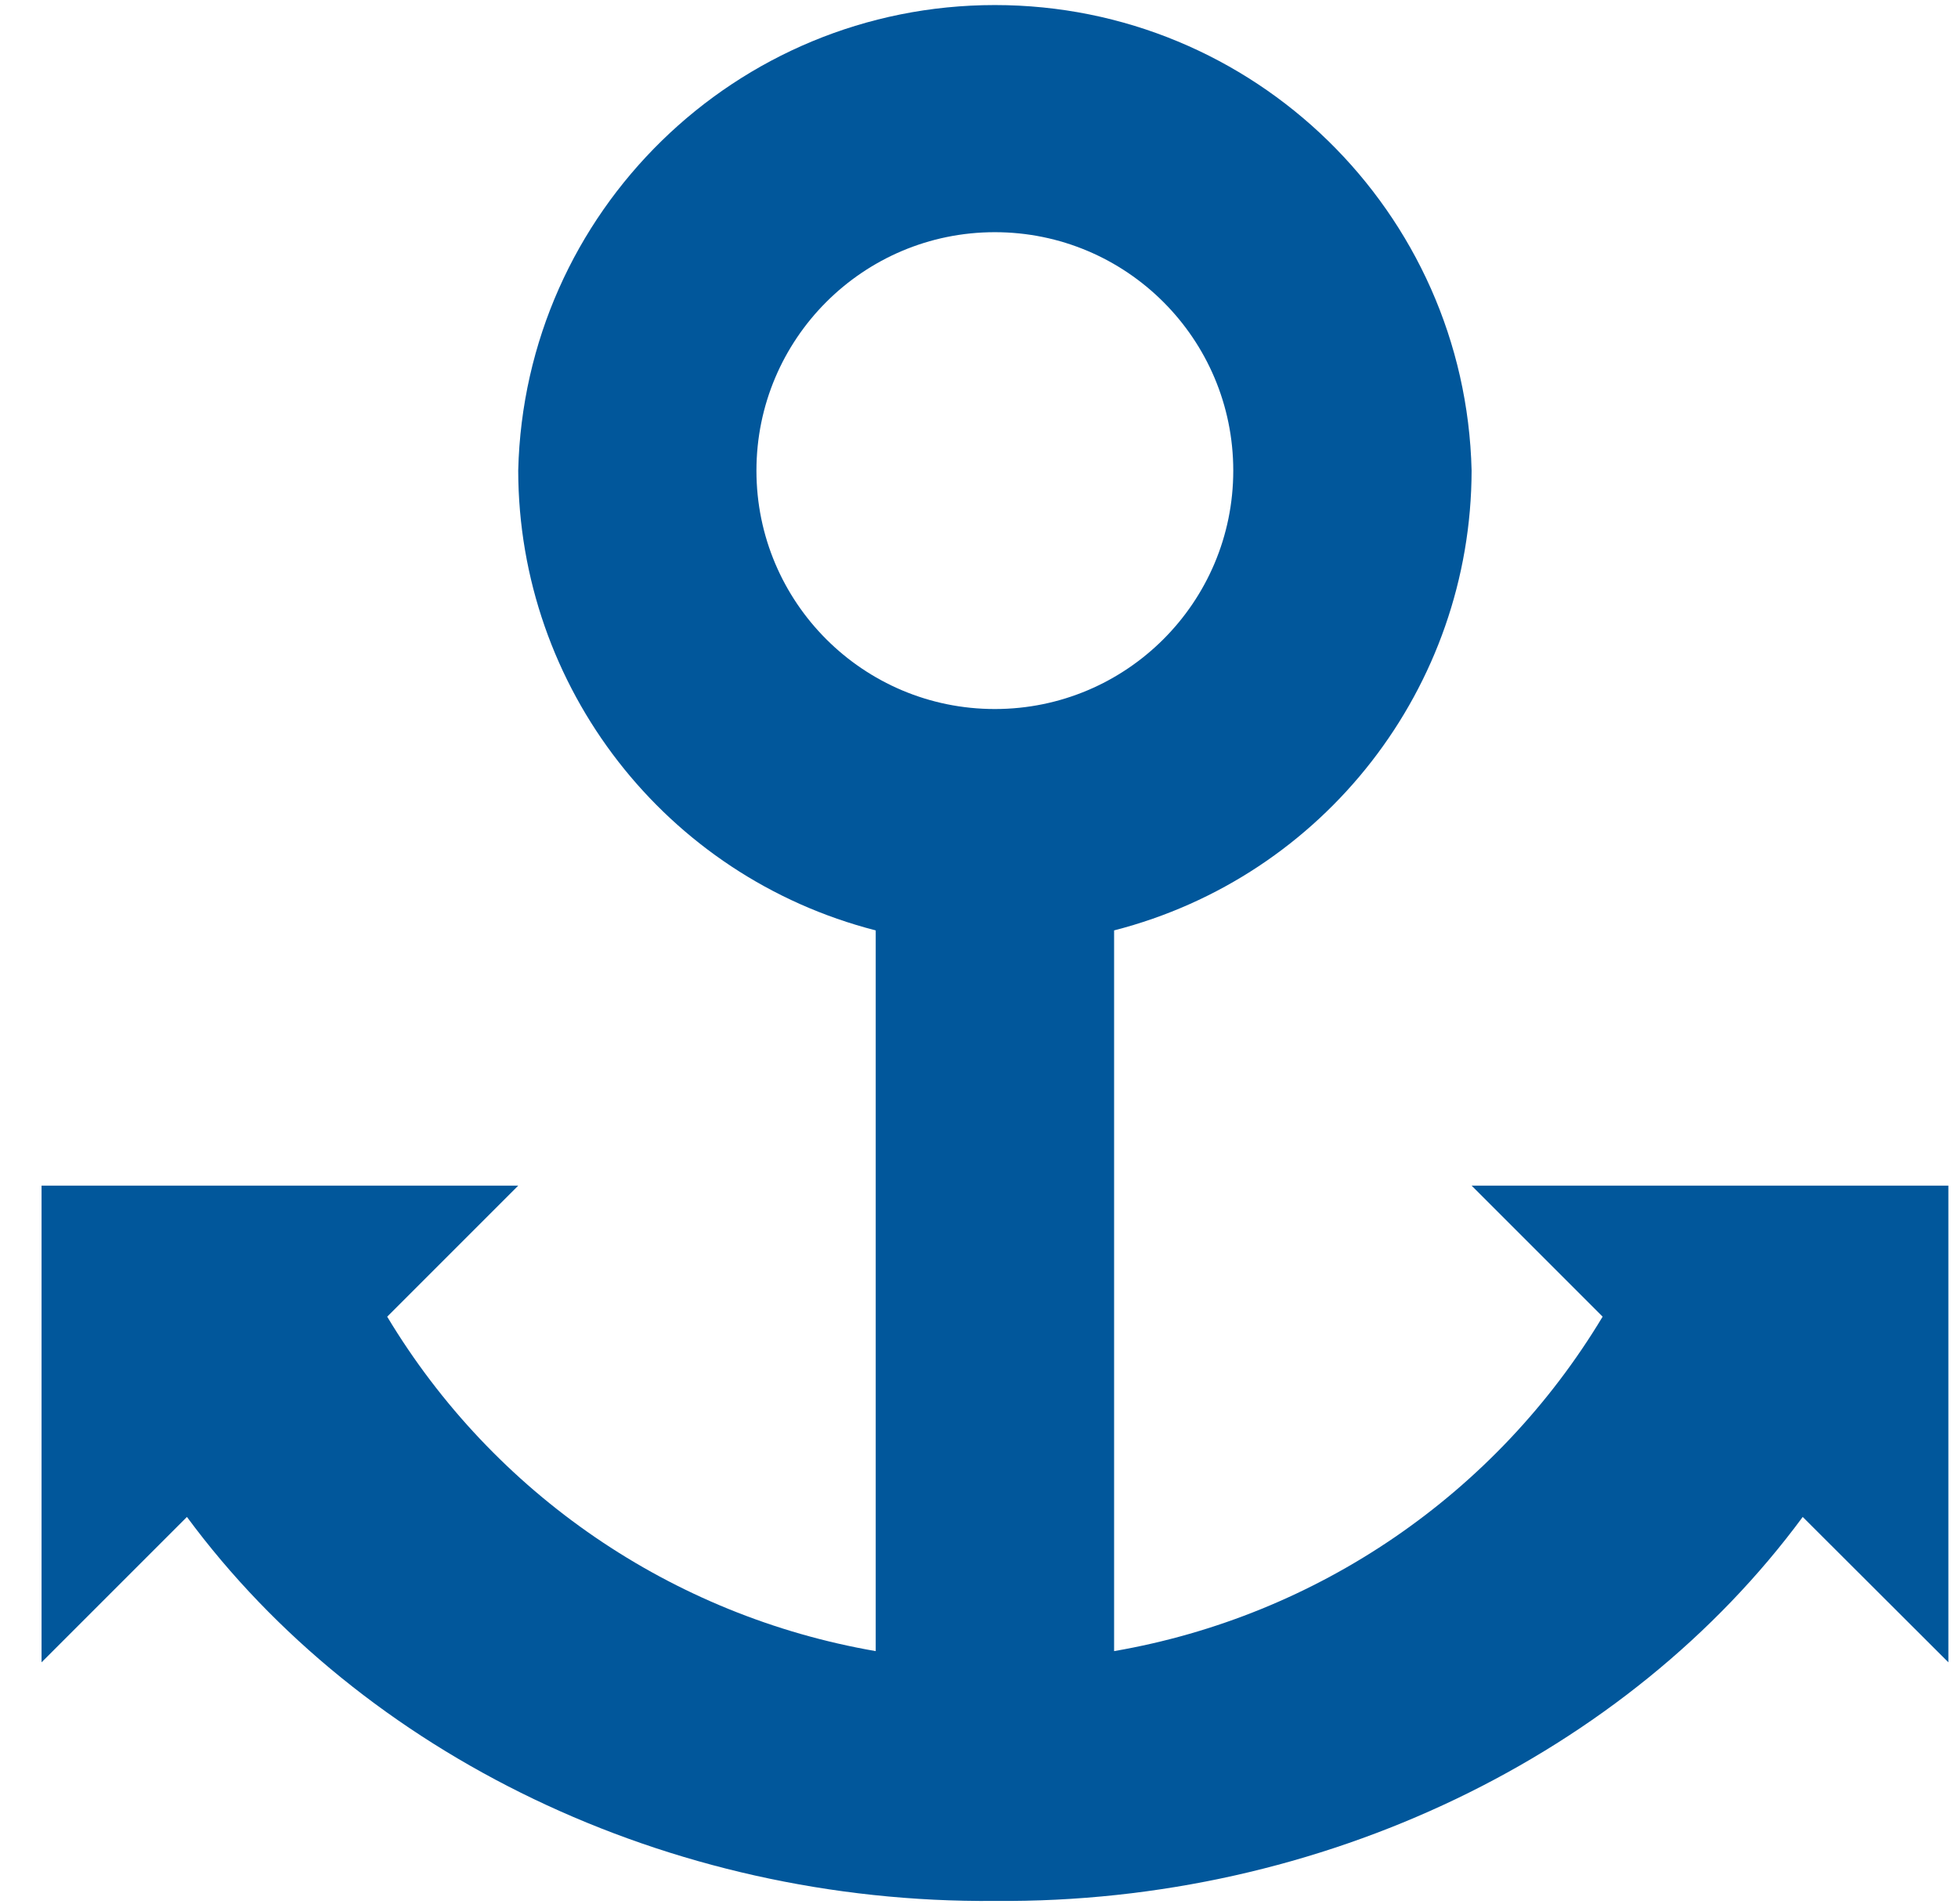 <?xml version="1.0" encoding="UTF-8"?>
<svg width="36px" height="35px" viewBox="0 0 36 35" version="1.1" xmlns="http://www.w3.org/2000/svg" xmlns:xlink="http://www.w3.org/1999/xlink">
    <!-- Generator: Sketch 50.2 (55047) - http://www.bohemiancoding.com/sketch -->
    <title>锚</title>
    <desc>Created with Sketch.</desc>
    <defs></defs>
    <g id="index" stroke="none" stroke-width="1" fill="none" fill-rule="evenodd">
        <g id="7-要素首页" transform="translate(-98, -262)" fill="#01579B" fill-rule="nonzero">
            <g id="功能" transform="translate(21.752, 133.438)">
                <g id="row-2" transform="translate(64.418, 123.817)">
                    <g id="码头岸线" transform="translate(0, 1.673)">
                        <g id="锚" transform="translate(10.039, 0.418)">
                            <rect id="Rectangle-path" opacity="0" x="0" y="0" width="40.157" height="40.157"></rect>
                            <path d="M34.936,30.544 C31.716,34.909 26.104,37.655 20.083,37.604 C14.062,37.657 8.451,34.911 5.228,30.544 L2.555,33.217 L2.555,24.453 L11.319,24.453 L8.91,26.862 C10.868,30.12 14.147,32.364 17.892,33.011 L17.892,19.76 C14.029,18.77 11.325,15.292 11.319,11.304 C11.433,6.546 15.323,2.747 20.083,2.747 C24.843,2.747 28.734,6.546 28.848,11.304 C28.841,15.292 26.137,18.77 22.275,19.76 L22.275,33.011 C26.02,32.365 29.299,30.12 31.257,26.862 L28.848,24.453 L37.614,24.453 L37.614,33.217 L34.936,30.544 Z M24.466,11.307 C24.466,8.886 22.503,6.923 20.082,6.923 C17.661,6.923 15.699,8.886 15.699,11.307 C15.699,13.728 17.661,15.69 20.082,15.69 C22.503,15.69 24.466,13.728 24.466,11.307 Z" id="Shape"></path>
                        </g>
                    </g>
                </g>
            </g>
        </g>
    </g>
</svg>
